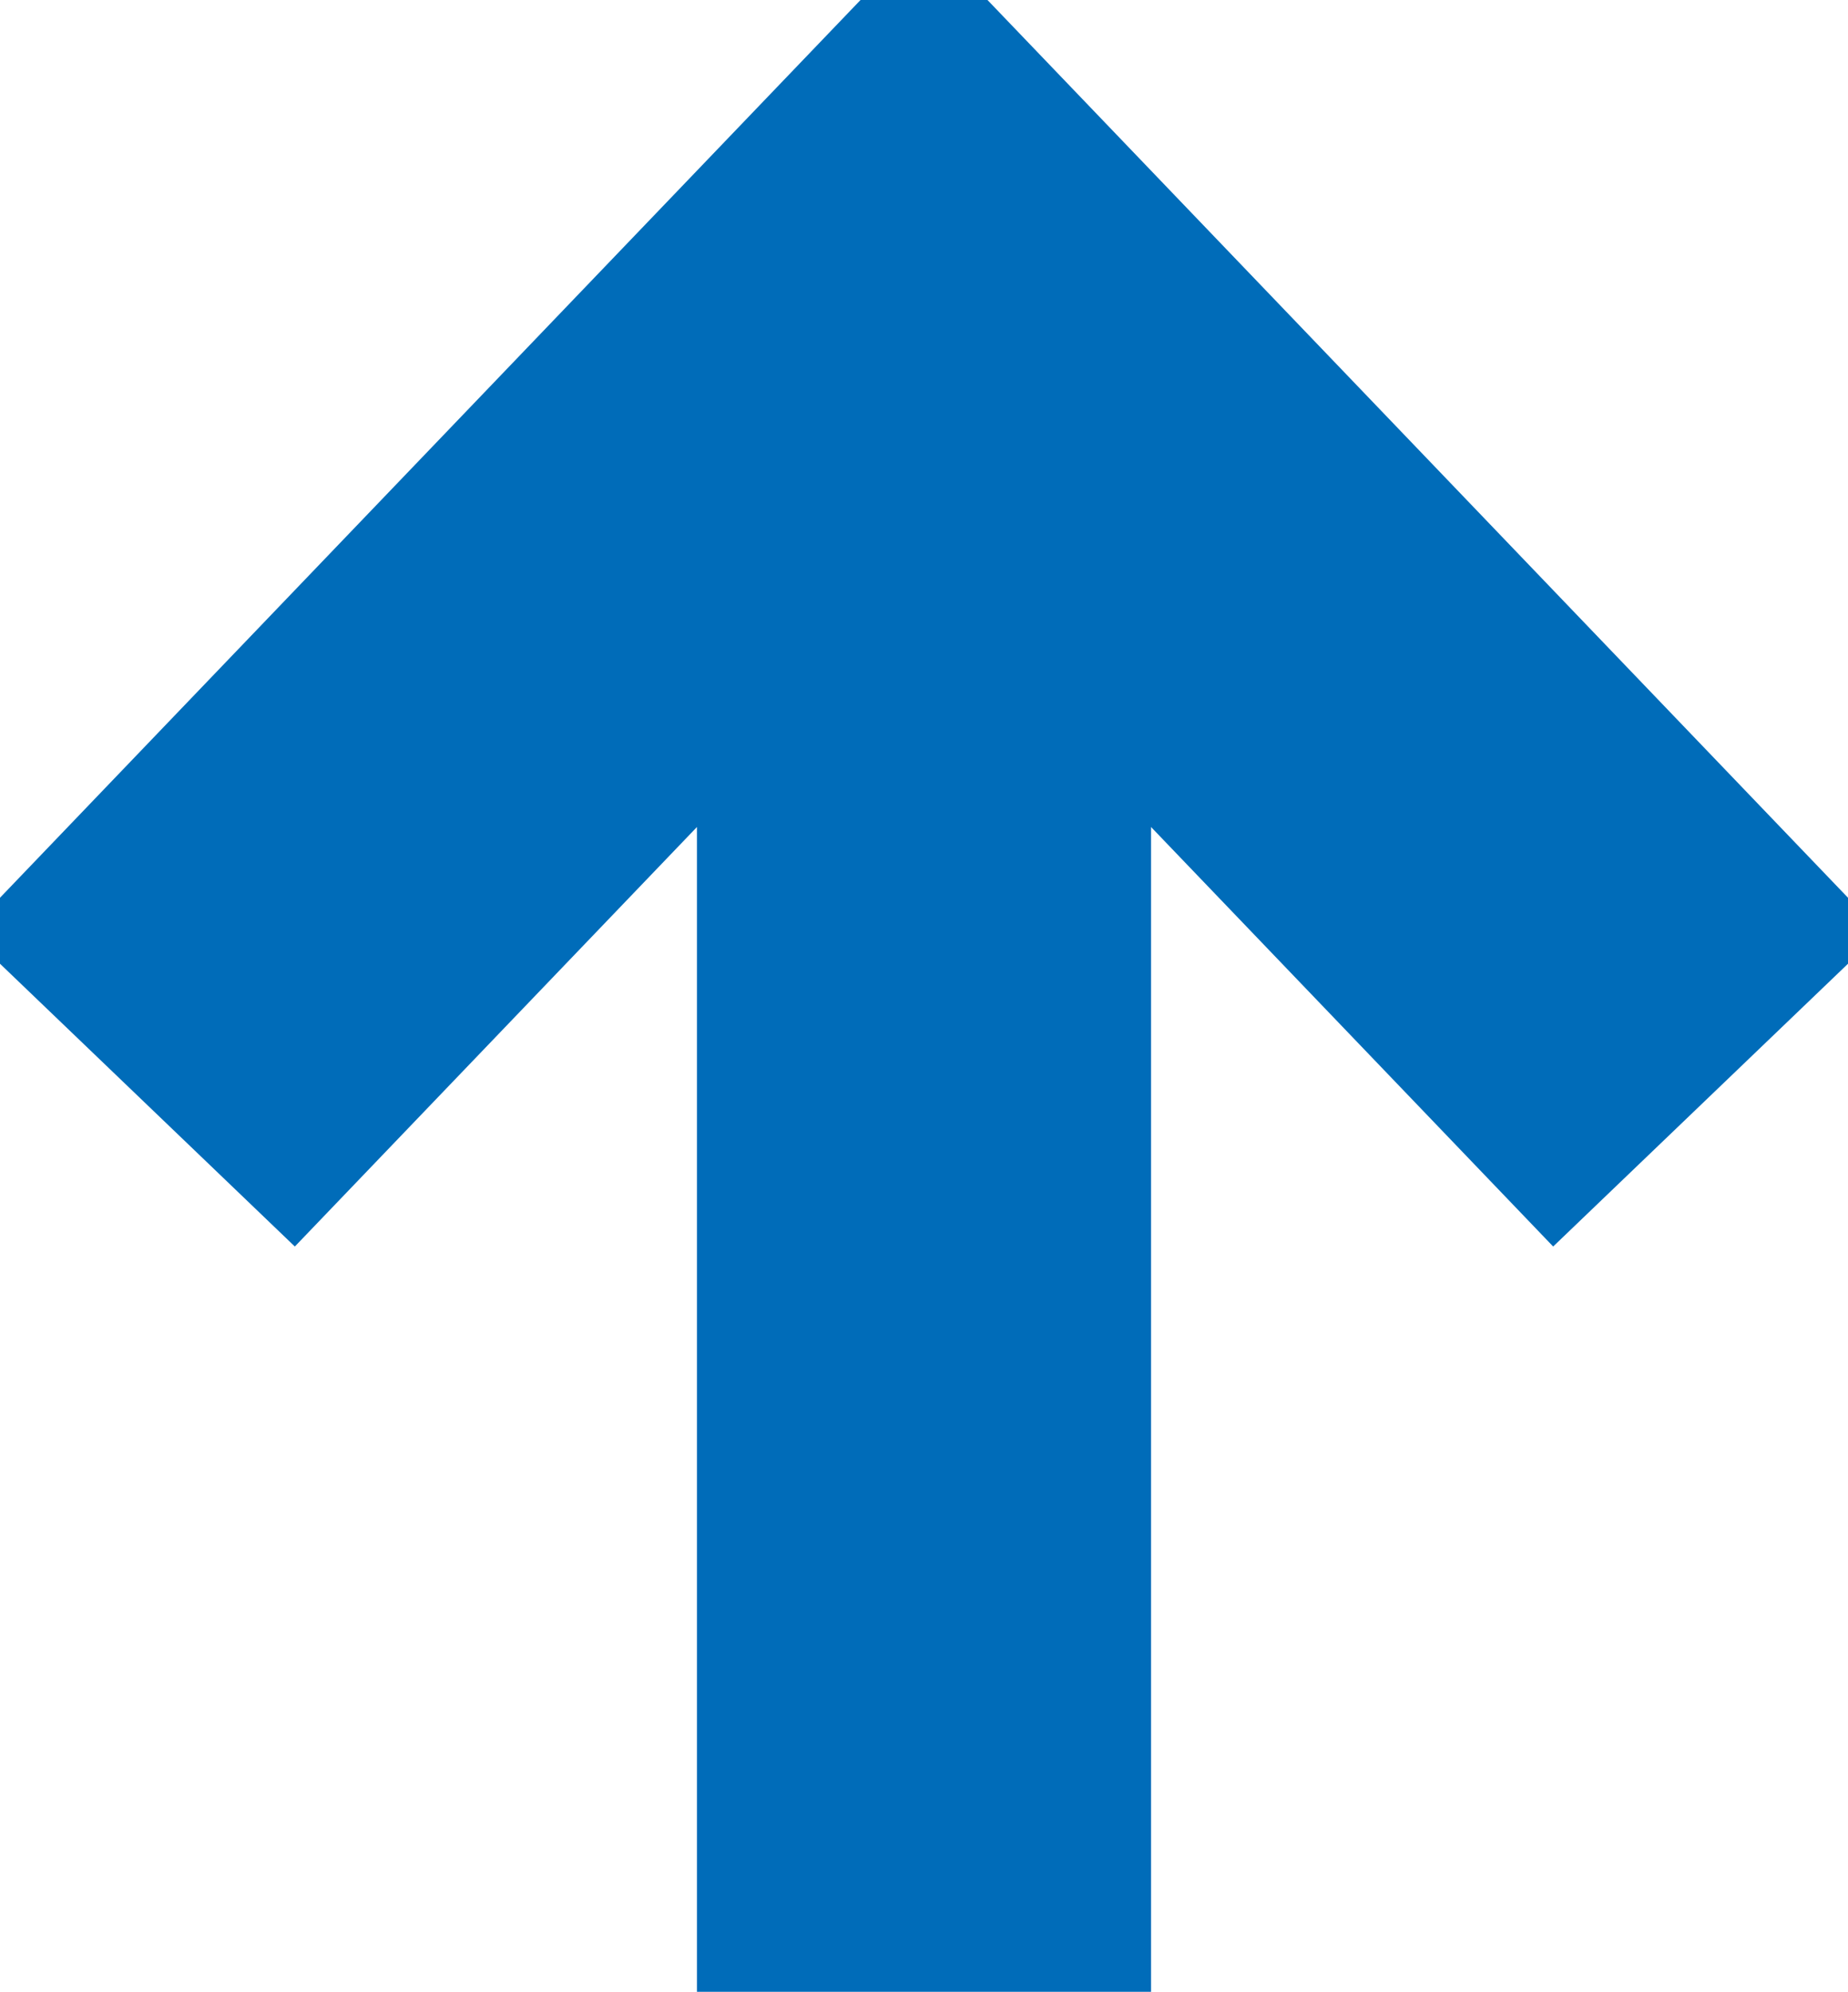 <svg id="Group_584" data-name="Group 584" xmlns="http://www.w3.org/2000/svg" xmlns:xlink="http://www.w3.org/1999/xlink" width="12.208" height="13.154" viewBox="0 0 12.208 13.154">
  <defs>
    <clipPath id="clip-path">
      <path id="Path_264" data-name="Path 264" d="M0-.567H12.209V-13.721H0Z" transform="translate(0 13.721)" fill="none"/>
    </clipPath>
  </defs>
  <g id="Group_156" data-name="Group 156" clip-path="url(#clip-path)">
    <g id="Group_154" data-name="Group 154" transform="translate(6.104 2.379)">
      <path id="Path_262" data-name="Path 262" d="M0,0V10.775" fill="none" stroke="#006cb9" stroke-width="3"/>
    </g>
    <g id="Group_155" data-name="Group 155" transform="translate(0.865 1.731)">
      <path id="Path_263" data-name="Path 263" d="M-.452-.236-5.691-5.7-10.93-.236" transform="translate(10.93 5.699)" fill="none" stroke="#006cb9" stroke-width="3"/>
    </g>
  </g>
</svg>
